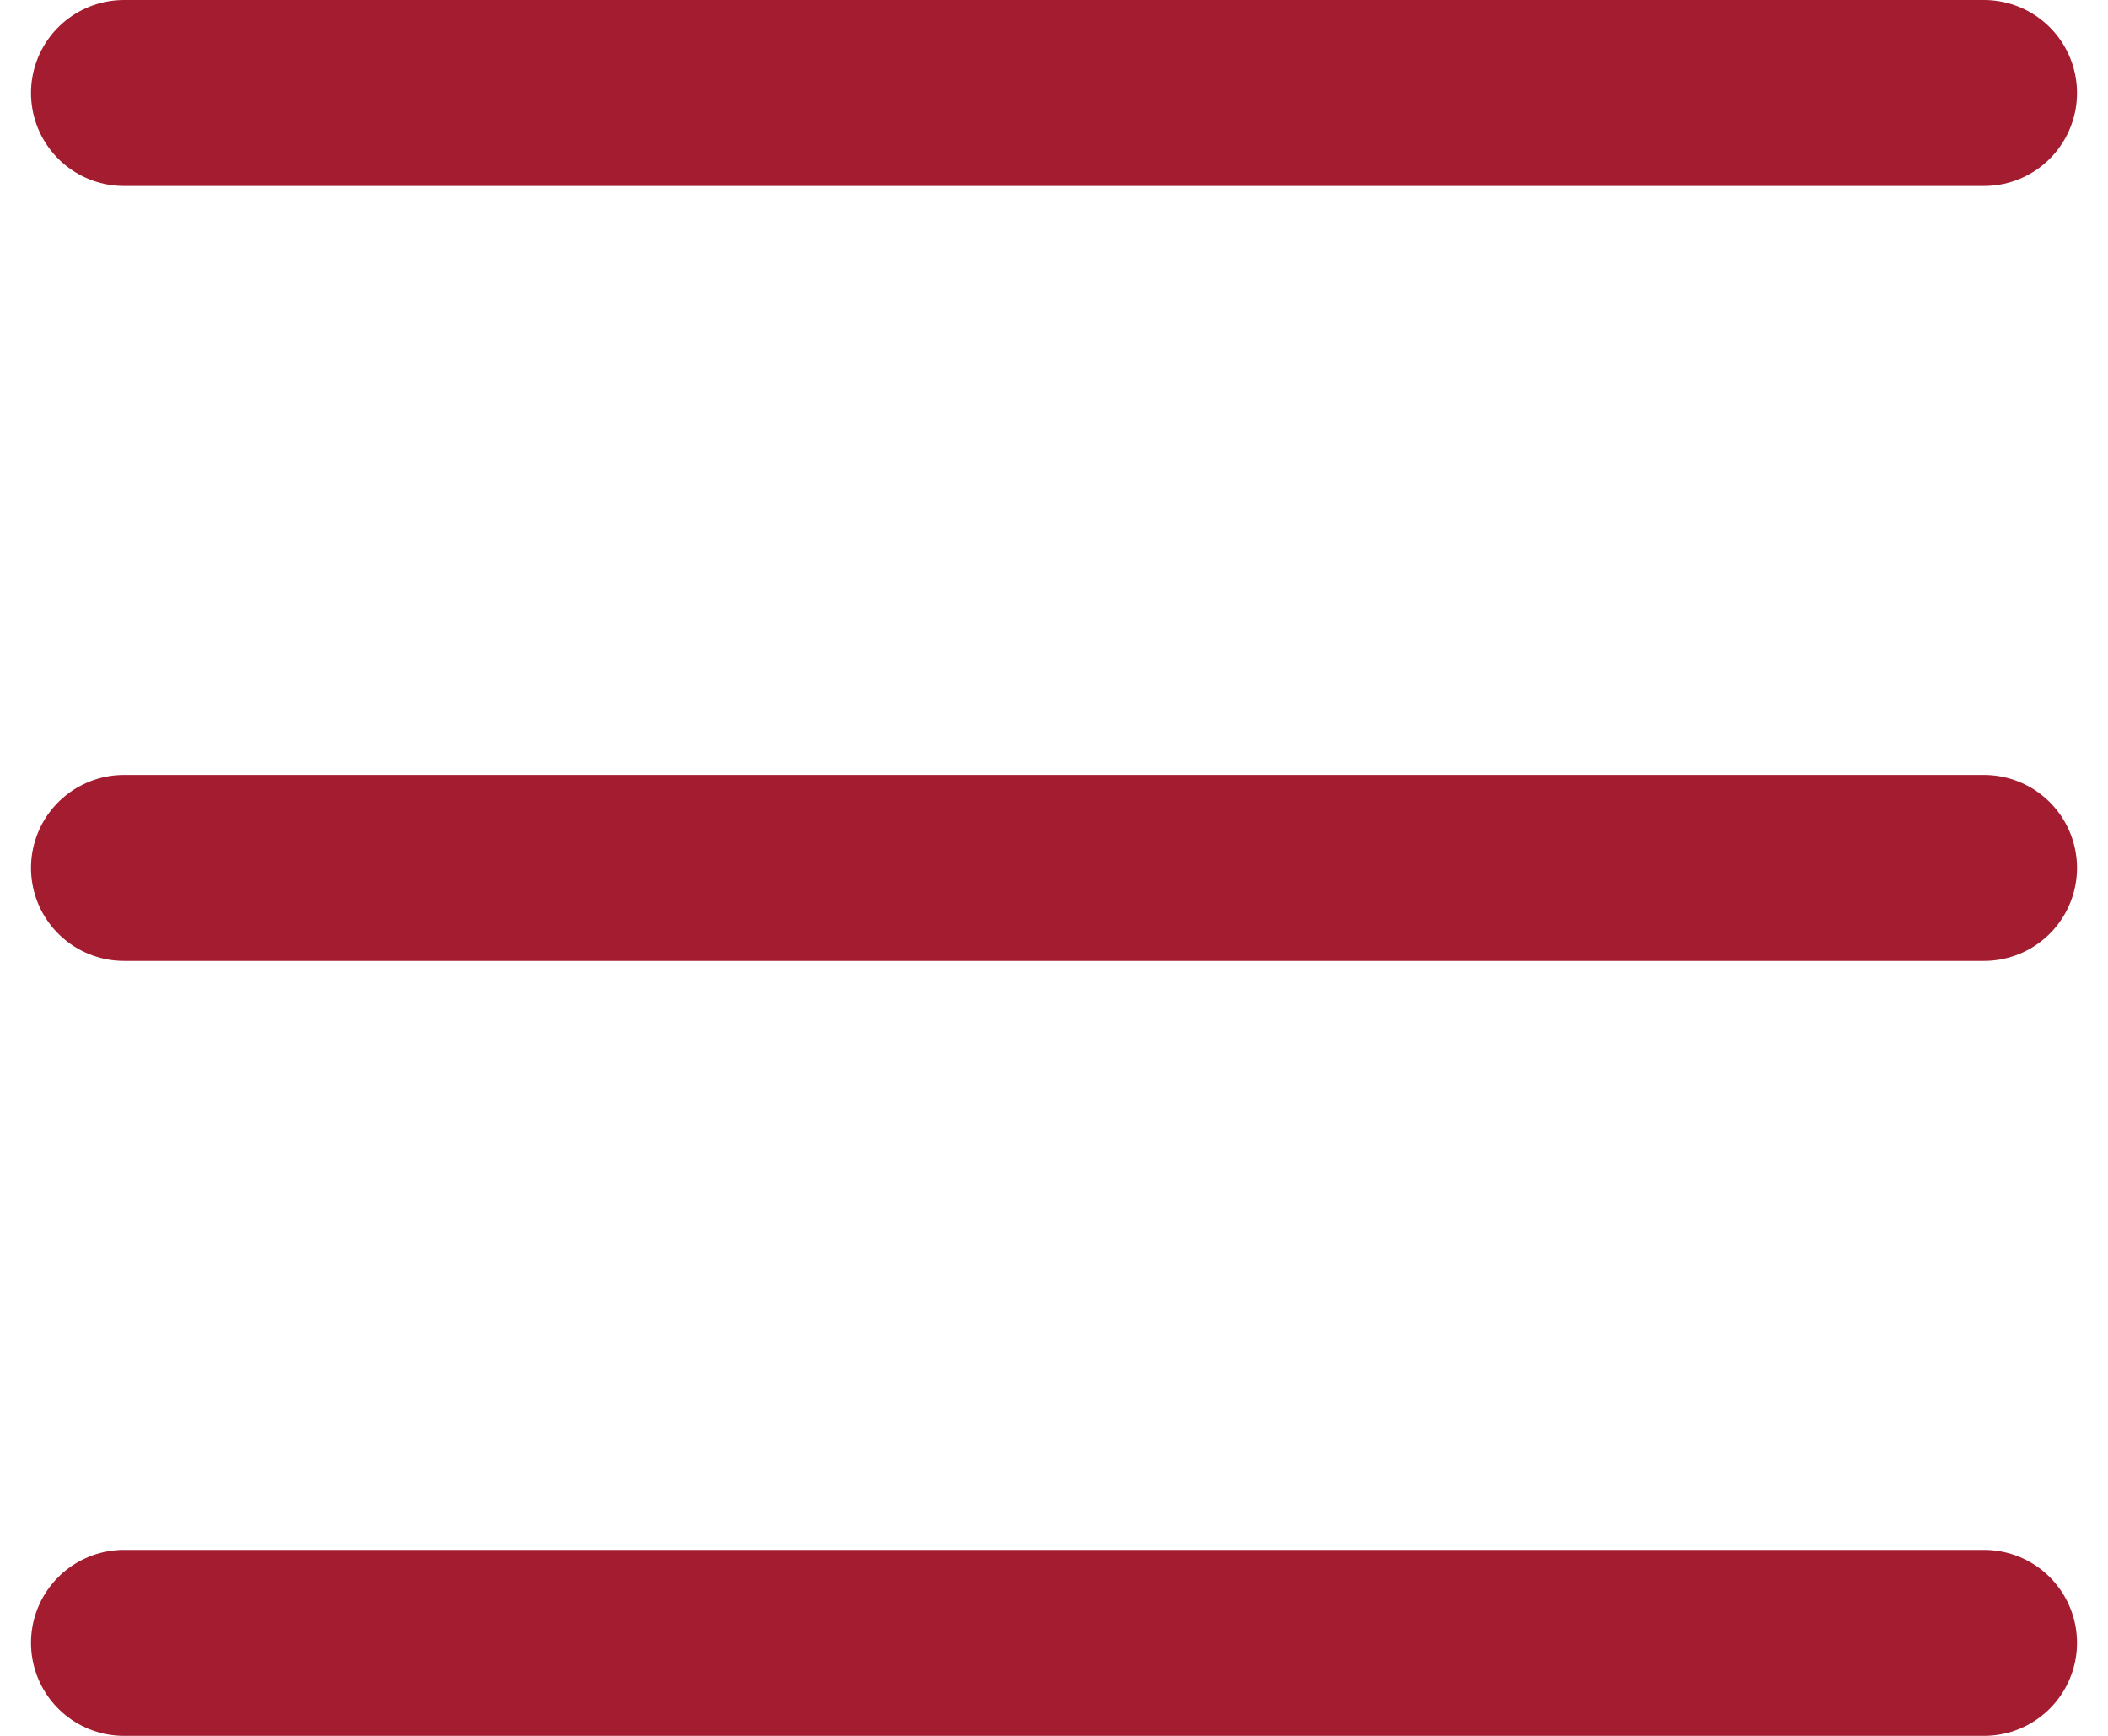 <svg width="34" height="28" viewBox="0 0 34 28" fill="none" xmlns="http://www.w3.org/2000/svg">
<path d="M2 1.5H32M2 14H32M2 26.5H32" stroke="#A41C30" stroke-width="3" stroke-linecap="round"/>
</svg>
